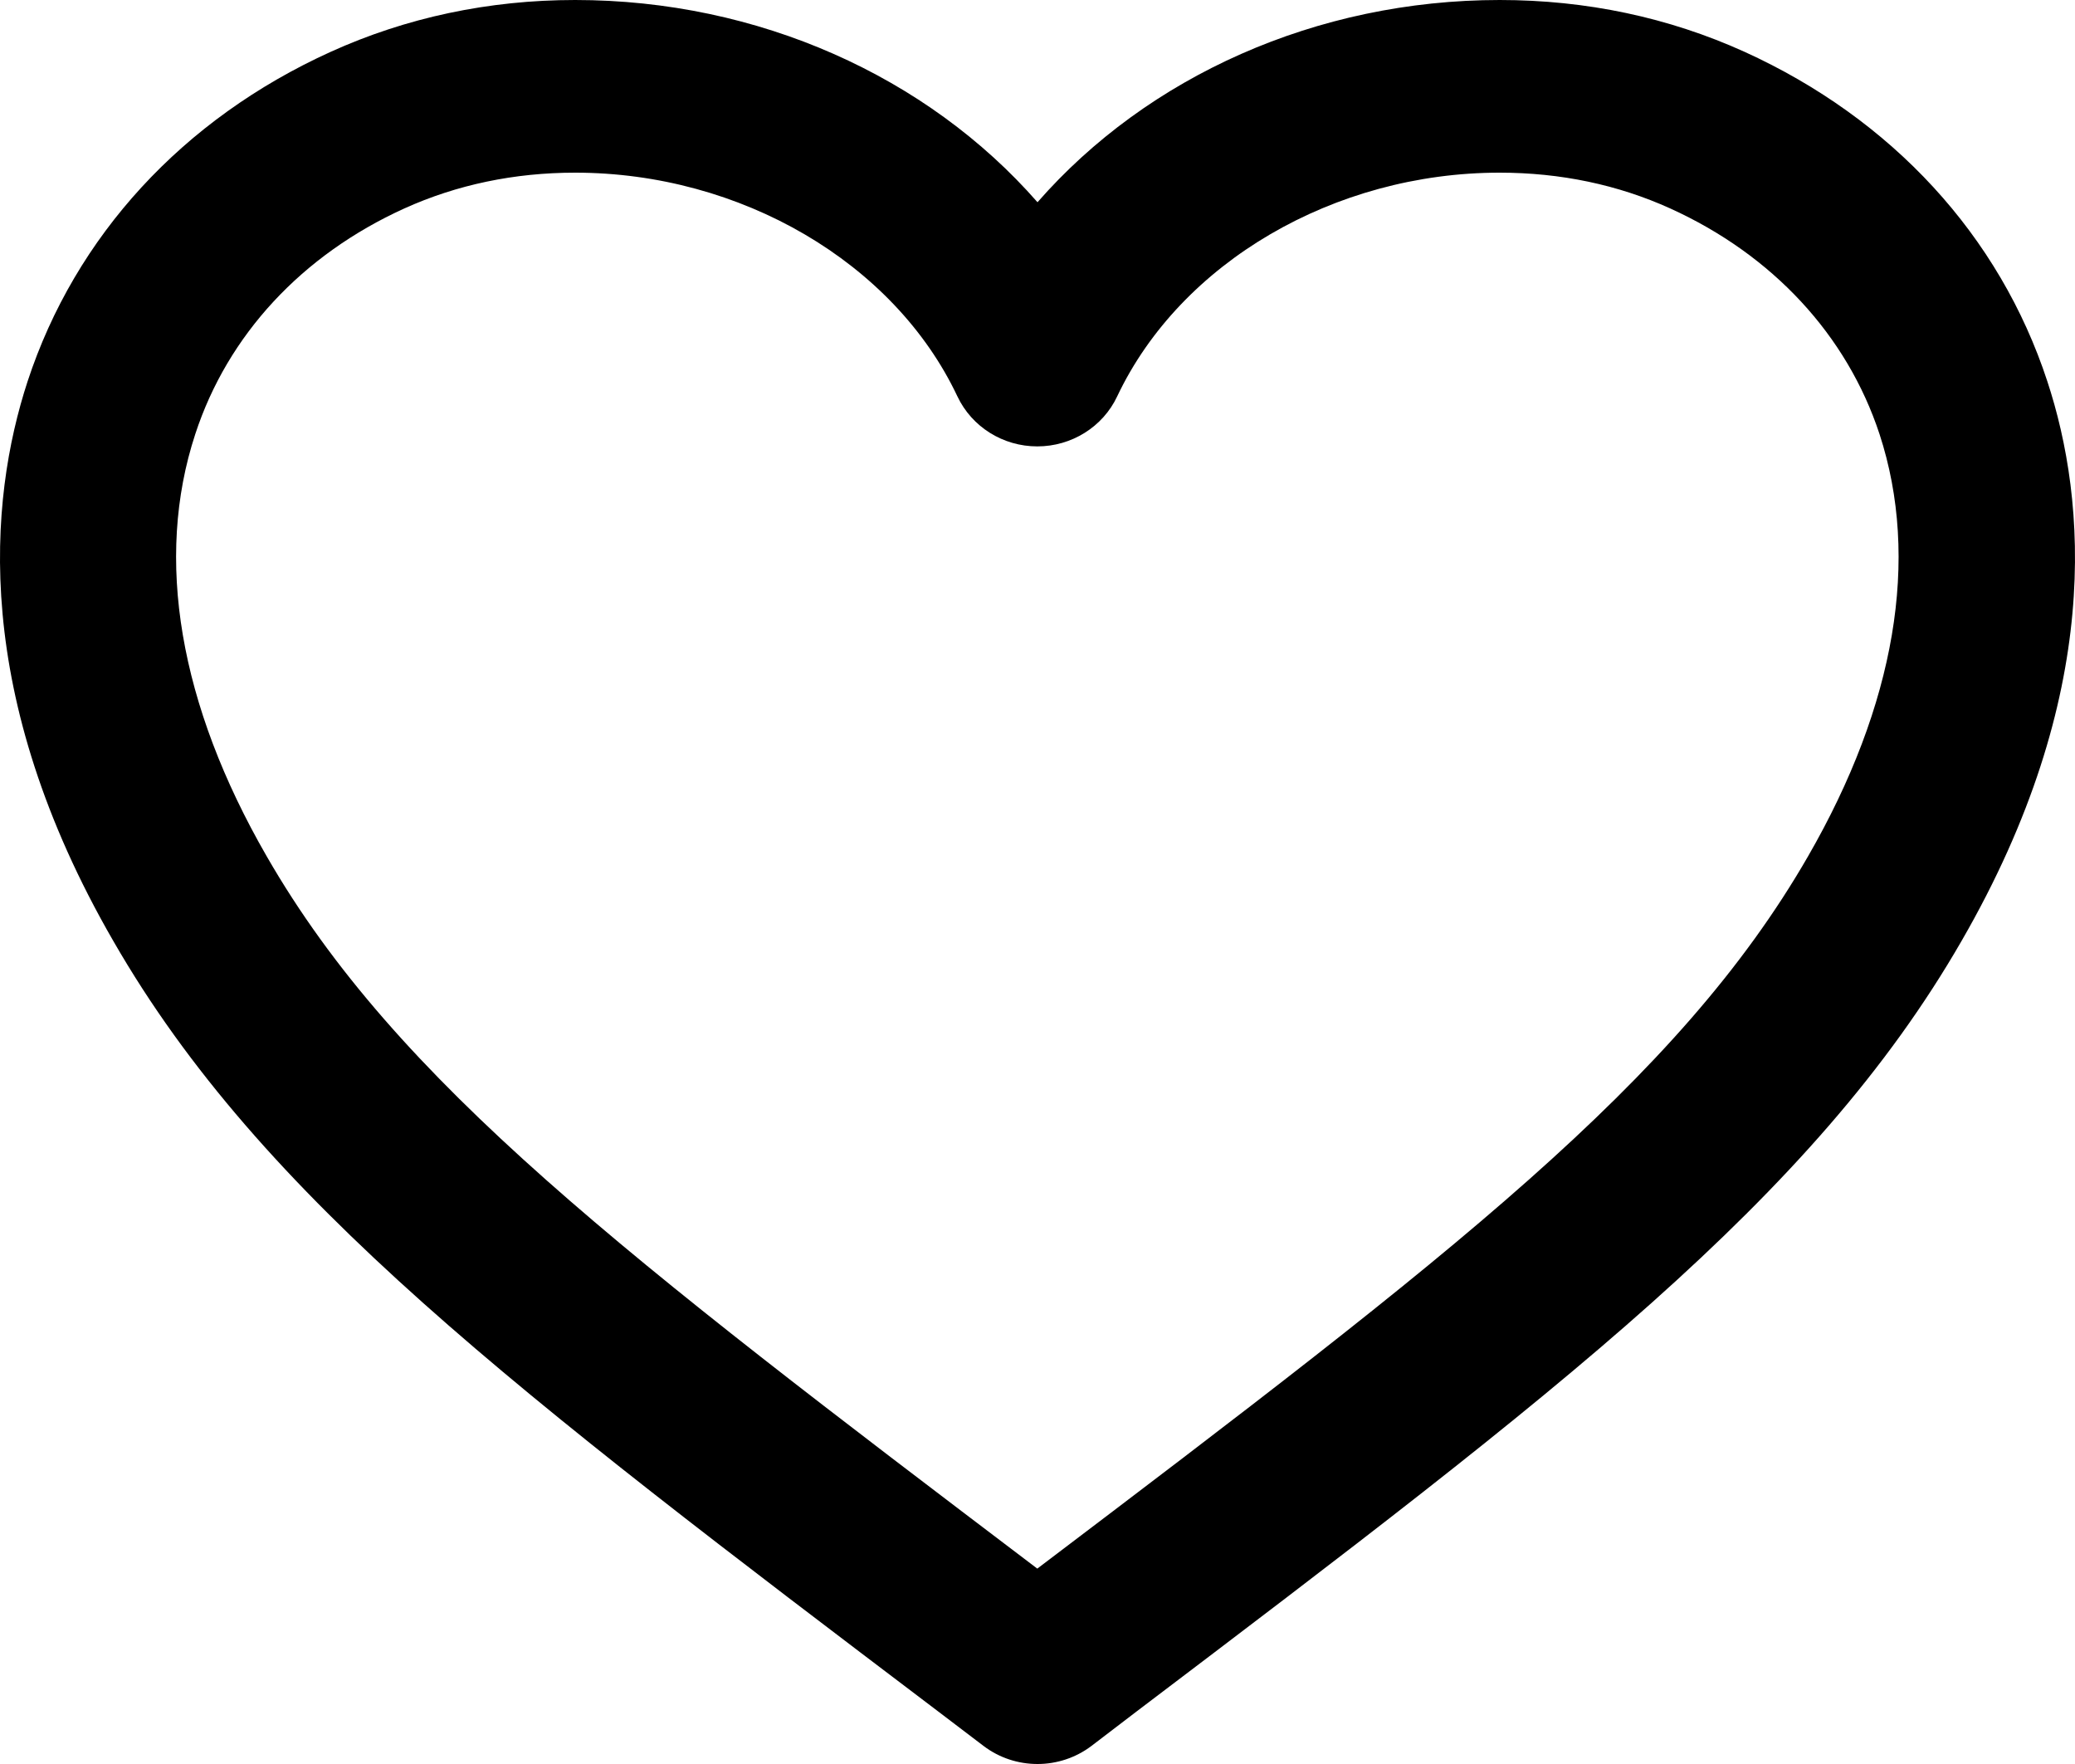 <svg viewBox="0 0 20 17" fill="currentColor" xmlns="http://www.w3.org/2000/svg">
  <path d="M10 17C9.816 17 9.633 16.942 9.48 16.826L9.038 16.49C4.974 13.411 2.521 11.551 1.093 9.07C-0.276 6.7 -0.111 4.828 0.266 3.675C0.726 2.274 1.762 1.147 3.184 0.501C3.915 0.169 4.71 0 5.544 0C7.308 0 8.938 0.736 10 1.949C11.061 0.736 12.69 0 14.455 0C15.29 0 16.083 0.168 16.814 0.499C18.237 1.146 19.273 2.272 19.733 3.674C20.112 4.825 20.275 6.698 18.906 9.069C17.477 11.55 15.021 13.412 10.952 16.496L10.52 16.826C10.366 16.942 10.183 17 10 17ZM5.544 1.664C4.957 1.664 4.403 1.78 3.897 2.009C2.91 2.457 2.194 3.229 1.882 4.184C1.488 5.383 1.727 6.79 2.571 8.253C3.822 10.427 6.021 12.102 9.998 15.117C13.976 12.103 16.174 10.427 17.426 8.254C18.27 6.791 18.508 5.383 18.116 4.184C17.802 3.23 17.086 2.457 16.099 2.009C15.594 1.78 15.041 1.664 14.454 1.664C12.86 1.664 11.379 2.53 10.768 3.82C10.63 4.114 10.328 4.302 9.998 4.302C9.667 4.302 9.367 4.114 9.228 3.82C8.619 2.53 7.138 1.664 5.544 1.664Z" />
</svg>
